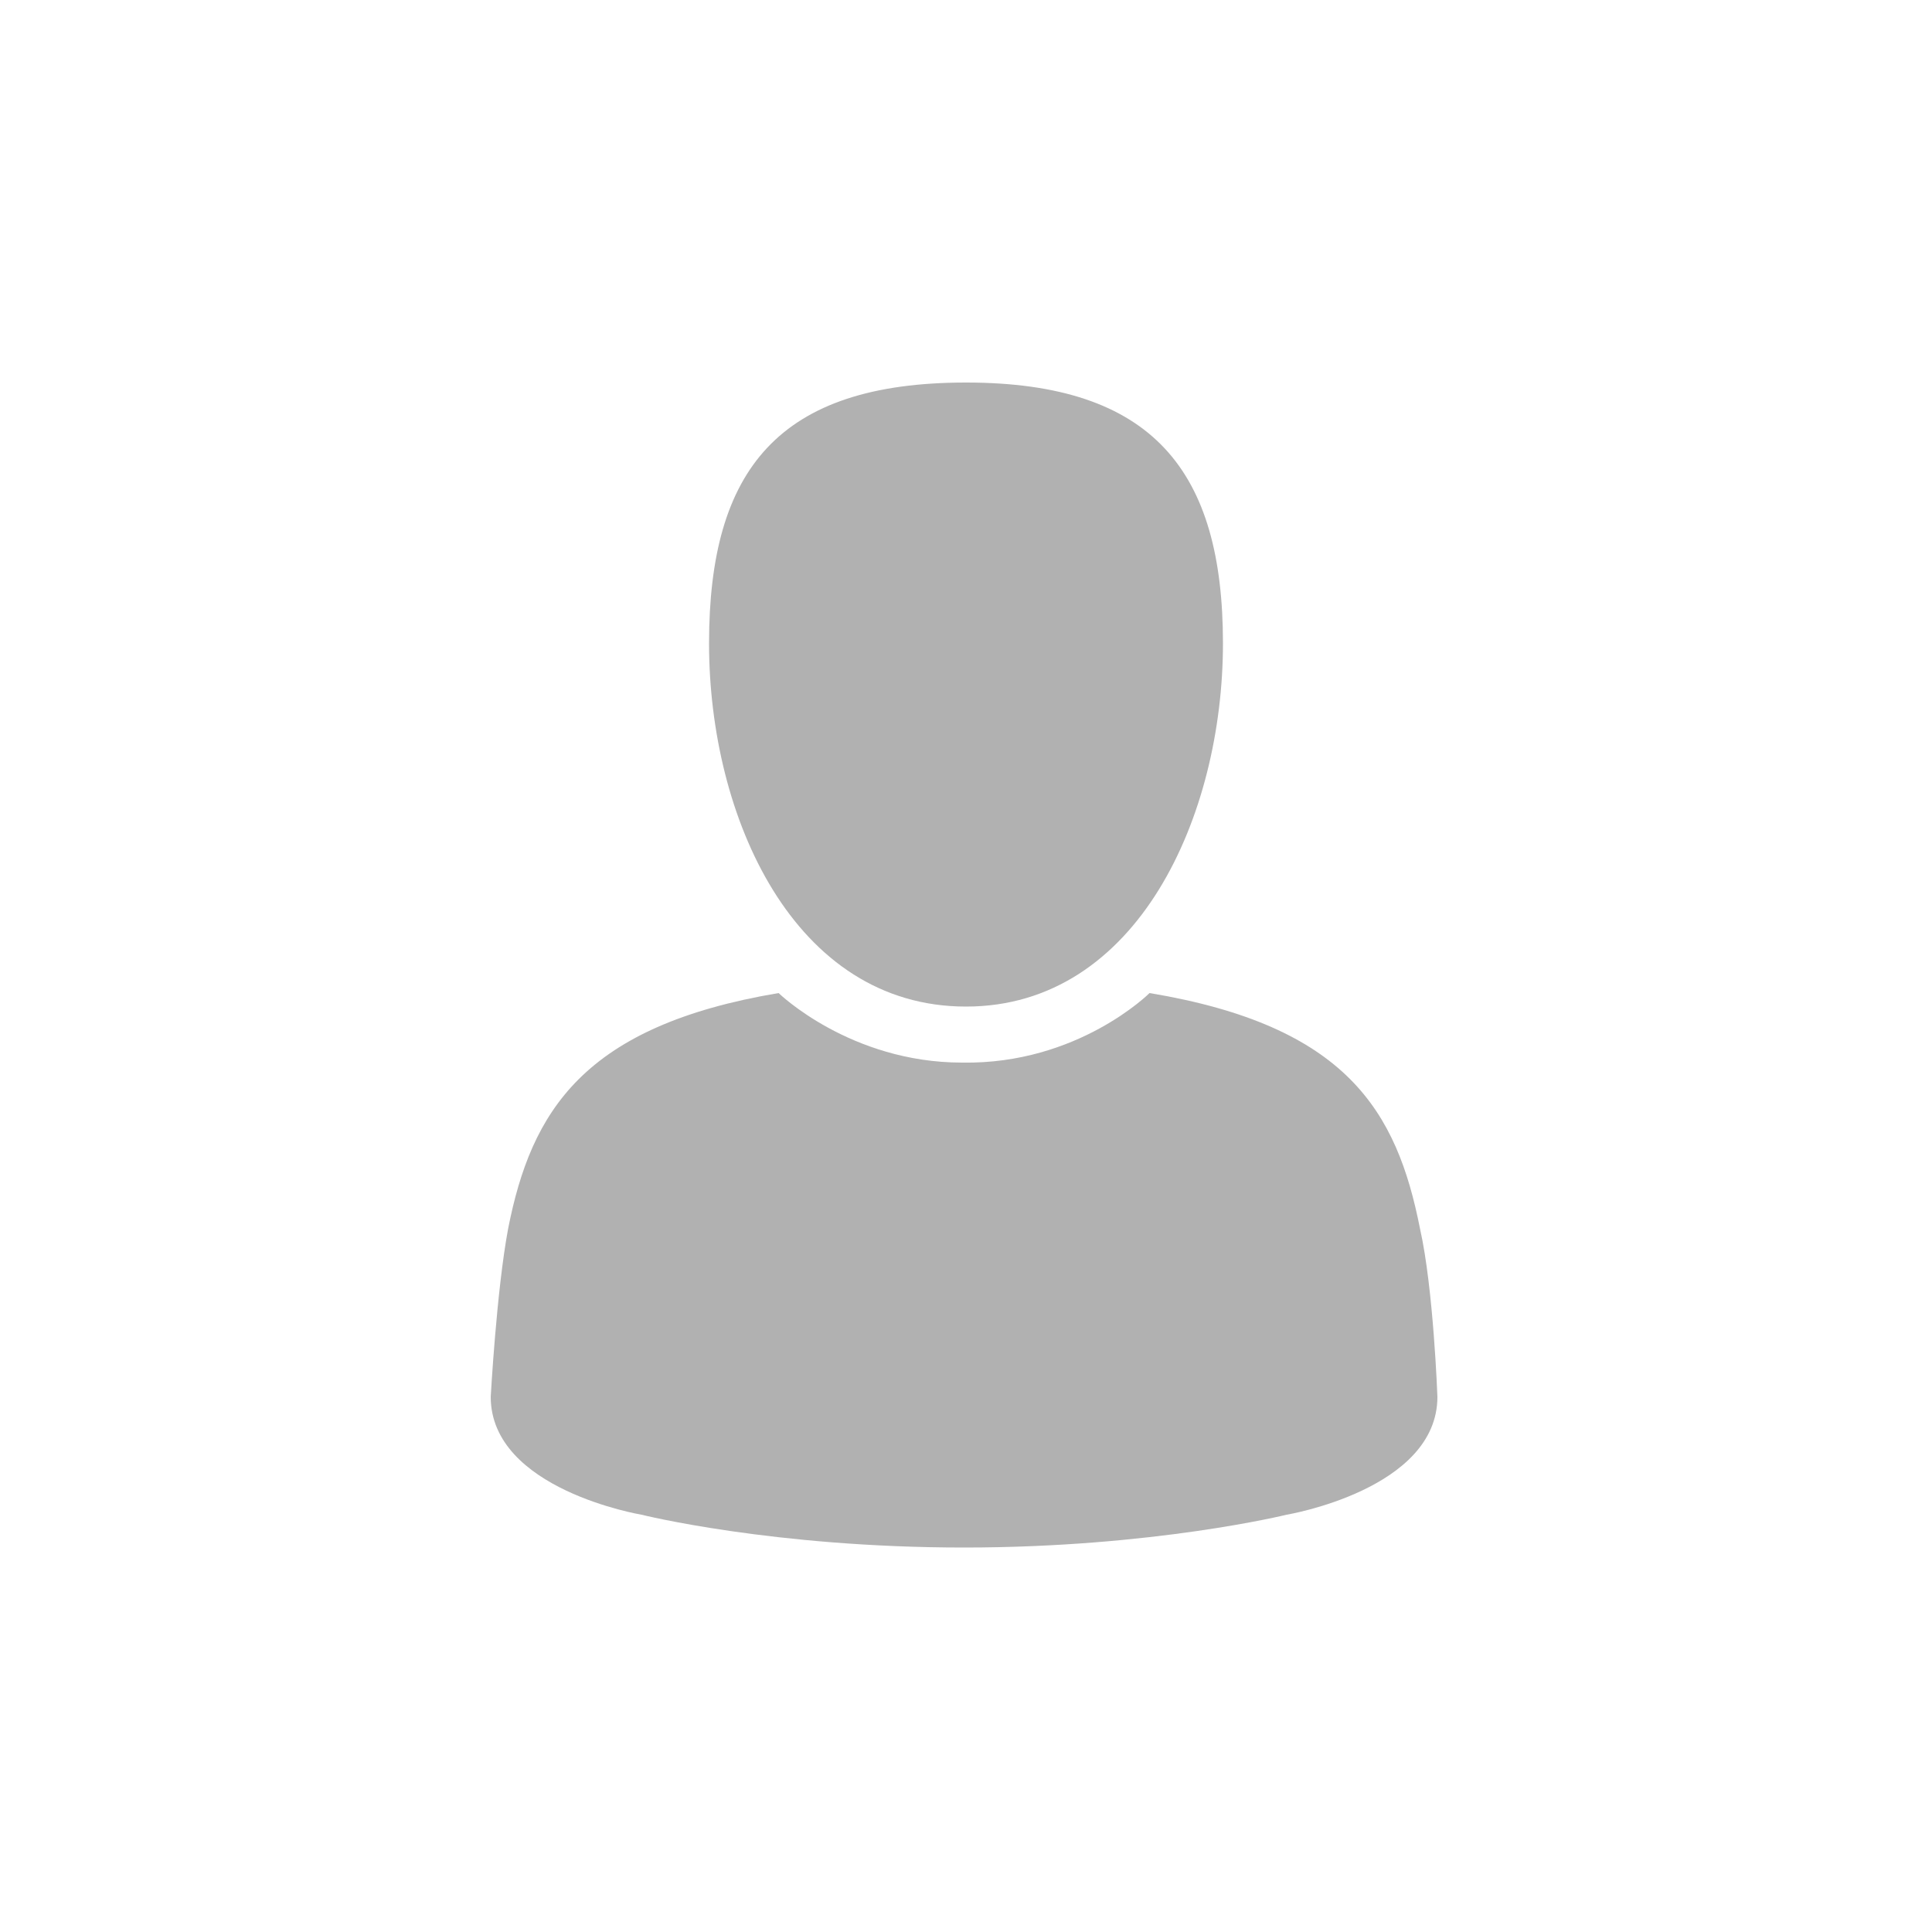 <?xml version="1.0" encoding="utf-8"?>
<!-- Generator: Adobe Illustrator 25.1.0, SVG Export Plug-In . SVG Version: 6.00 Build 0)  -->
<svg version="1.1" id="Layer_1" xmlns="http://www.w3.org/2000/svg" xmlns:xlink="http://www.w3.org/1999/xlink" x="0px" y="0px"
	 viewBox="0 0 100 100" style="enable-background:new 0 0 100 100;" xml:space="preserve">
<style type="text/css">
	.st0{fill:#B1B1B1;}
</style>
<g>
	<path class="st0" d="M40.3,51.4c-10.1,1.7-12.8,6.1-14,12.2c-0.6,3.2-0.9,8.7-0.9,8.7c0,4.8,7.8,6.1,7.8,6.1s6.8,1.7,16.7,1.7l0,0
		c9.8,0,16.7-1.7,16.7-1.7s7.8-1.3,7.8-6.1c0,0-0.2-5.6-0.9-8.7c-1.2-6.1-3.8-10.5-14-12.2c0,0-3.7,3.7-9.7,3.6
		C44,55,40.3,51.4,40.3,51.4z"/>
	<path class="st0" d="M63.3,33.3c0,8.9-4.4,18.8-13.3,18.8s-13.3-9.8-13.3-18.8S40.3,19.8,50,19.8S63.3,24.4,63.3,33.3z"/>
</g>
</svg>
